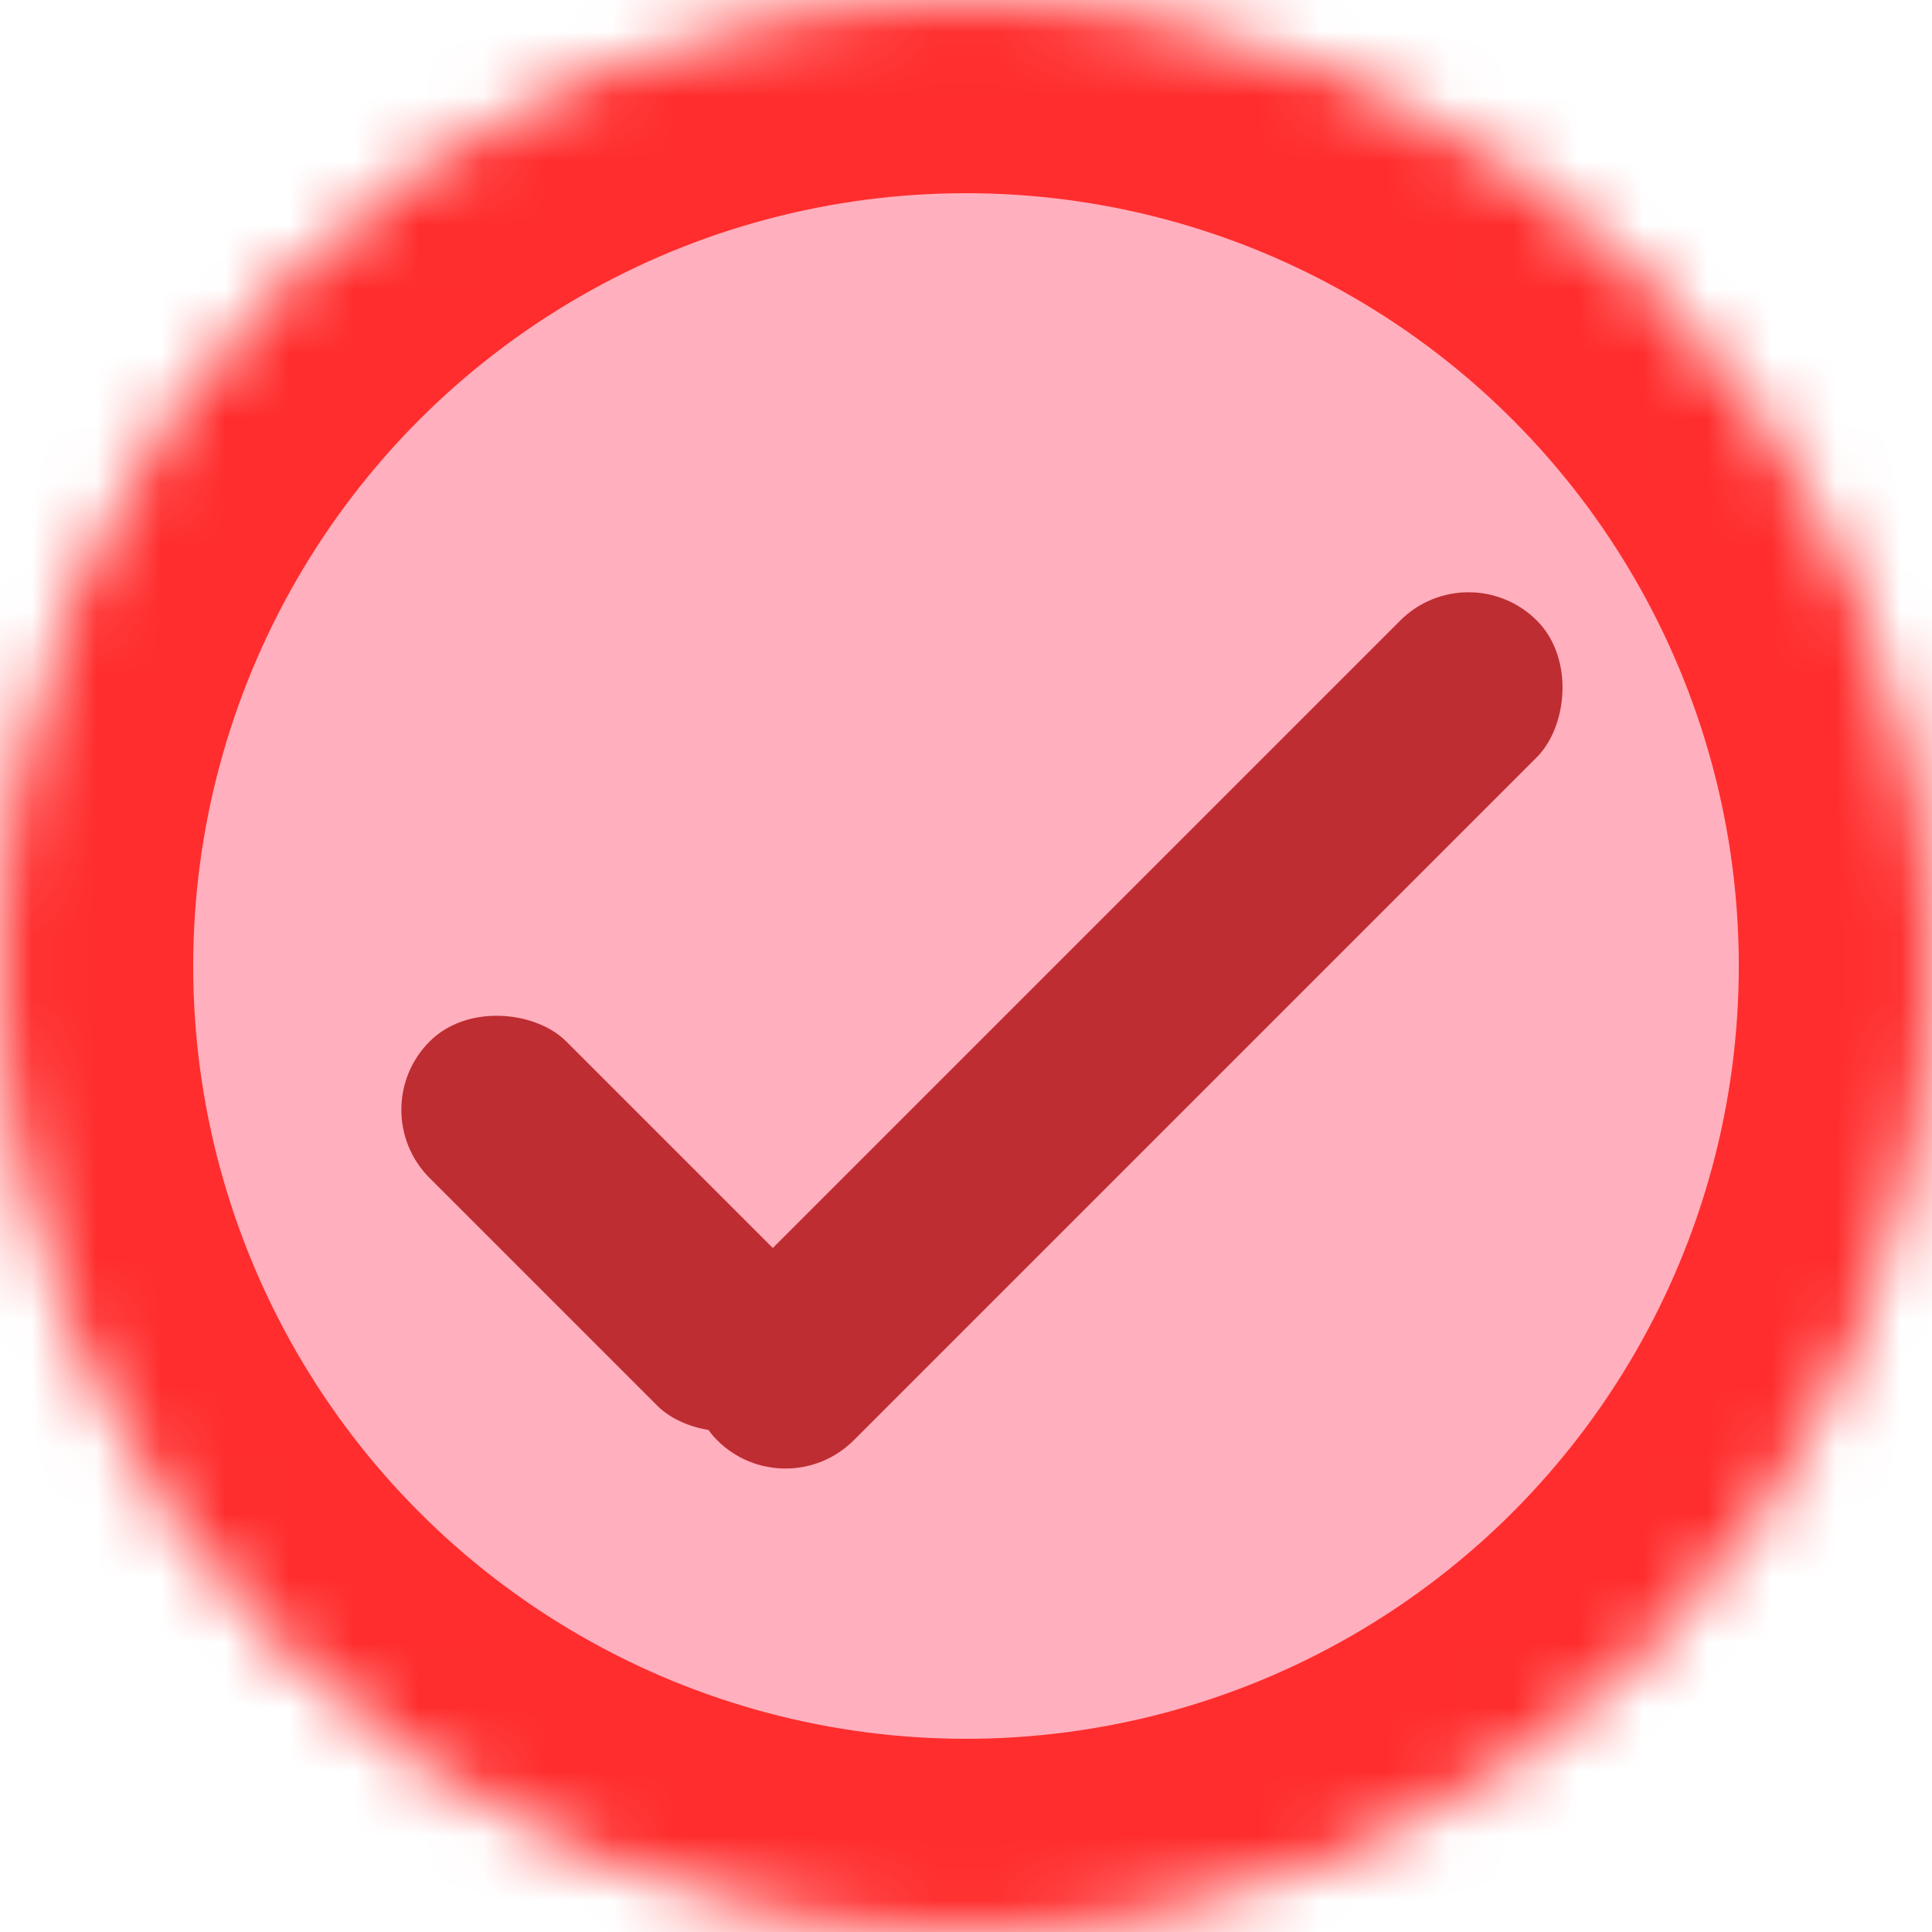 <?xml version="1.0" encoding="UTF-8" standalone="no"?>
<svg width="30px" height="30px" viewBox="0 0 30 30" version="1.1" xmlns="http://www.w3.org/2000/svg" xmlns:xlink="http://www.w3.org/1999/xlink">
    <!-- Generator: Sketch 39.1 (31720) - http://www.bohemiancoding.com/sketch -->
    <title>Group</title>
    <desc>Created with Sketch.</desc>
    <defs>
        <circle id="path-1" cx="15" cy="15" r="15"></circle>
        <mask id="mask-2" maskContentUnits="userSpaceOnUse" maskUnits="objectBoundingBox" x="0" y="0" width="30" height="30" fill="white">
            <use xlink:href="#path-1"></use>
        </mask>
    </defs>
    <g id="Symbols" stroke="none" stroke-width="1" fill="none" fill-rule="evenodd">
        <g id="FRIENDS---(colorgroups)---v.3" transform="translate(-30, -30)">
            <g id="Group" transform="translate(30, 30)">
                <use id="Oval-5" stroke="#FF2D2D" mask="url(#mask-2)" stroke-width="6" fill="#FFAFBE" xlink:href="#path-1"></use>
                <g id="✓" transform="translate(5, 8)" fill="#BE2D32">
                    <rect id="/" transform="translate(12.5, 8) rotate(45) translate(-12.5, -8) " x="11" y="-1" width="3" height="18" rx="1.5"></rect>
                    <rect id="/" transform="translate(4.5, 11) rotate(-45) translate(-4.5, -11) " x="3" y="7" width="3" height="8" rx="1.5"></rect>
                </g>
            </g>
        </g>
    </g>
</svg>